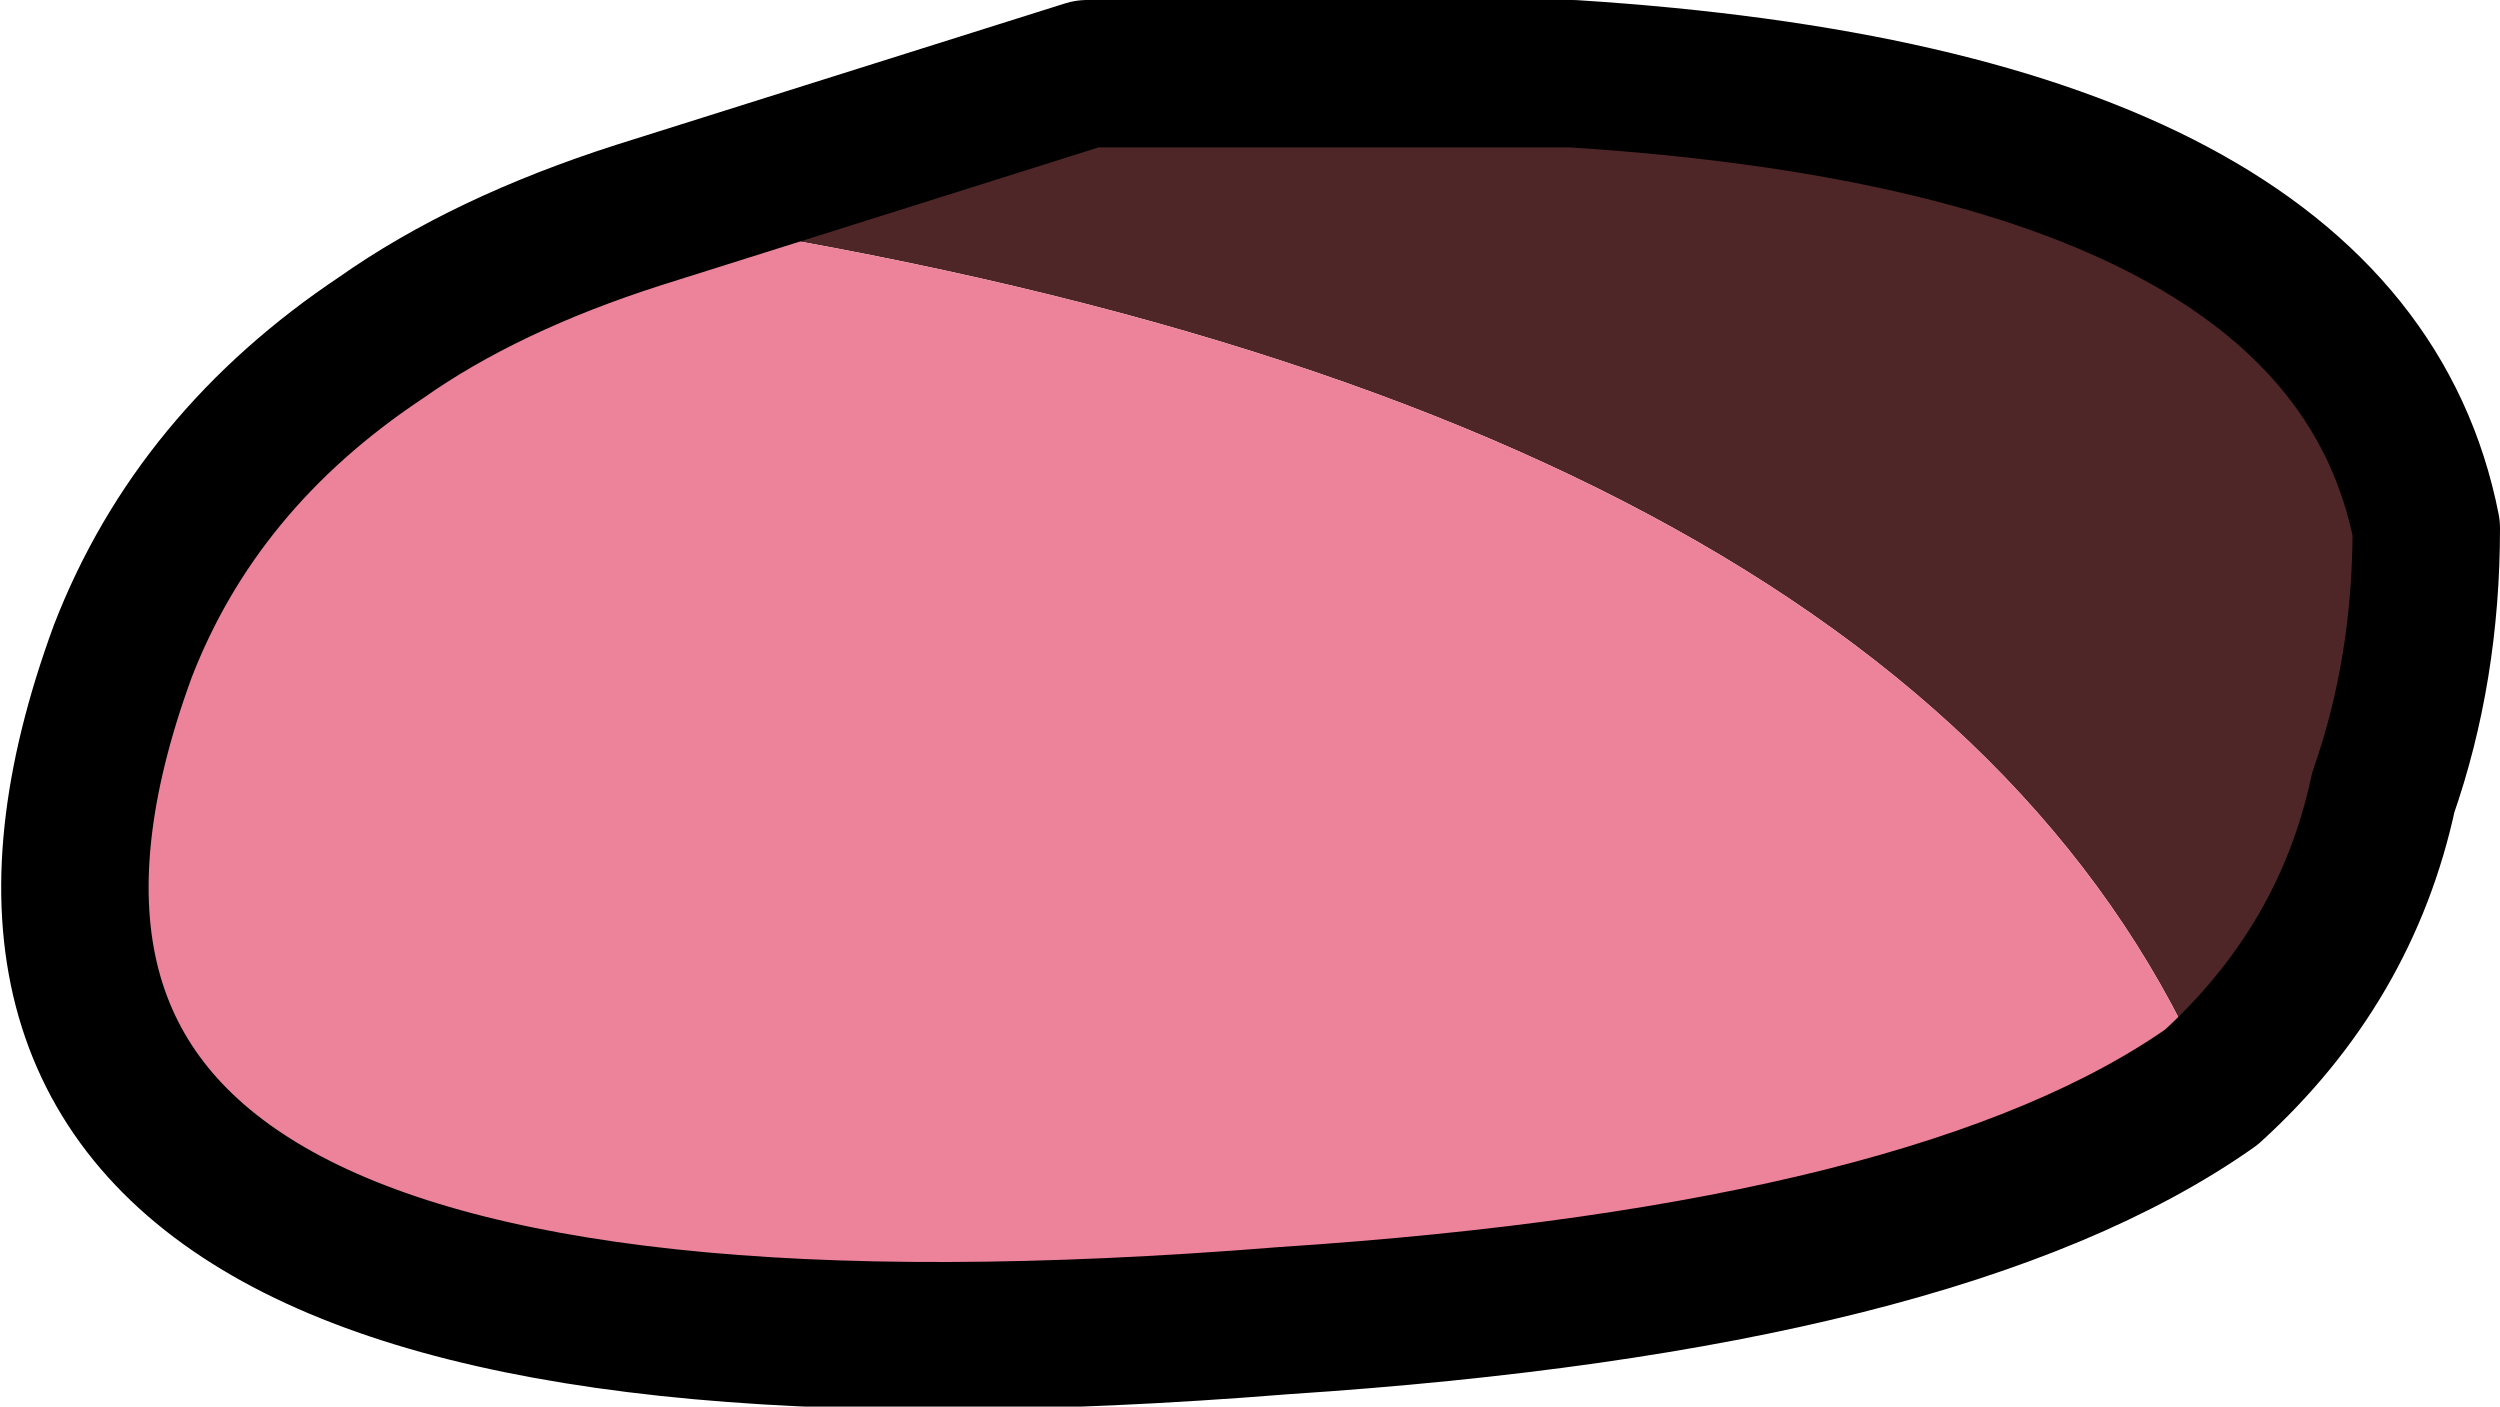 <?xml version="1.0" encoding="UTF-8" standalone="no"?>
<svg xmlns:xlink="http://www.w3.org/1999/xlink" height="11.45px" width="20.35px" xmlns="http://www.w3.org/2000/svg">
  <g transform="matrix(1.0, 0.0, 0.0, 1.0, 9.95, 6.05)">
    <path d="M-4.75 -4.3 L-1.1 -5.45 2.85 -5.45 Q9.15 -5.05 9.8 -1.75 9.8 -0.6 9.45 0.4 9.15 1.8 8.05 2.8 5.7 -2.75 -4.75 -4.3" fill="#4f2628" fill-rule="evenodd" stroke="none"/>
    <path d="M8.05 2.8 Q5.85 4.35 0.5 4.7 -11.3 5.65 -8.95 -0.75 -8.35 -2.3 -6.85 -3.3 -6.0 -3.9 -4.75 -4.3 5.7 -2.75 8.05 2.8" fill="#ec839a" fill-rule="evenodd" stroke="none"/>
    <path d="M-4.75 -4.3 L-1.1 -5.45 2.85 -5.45 Q9.15 -5.05 9.8 -1.75 9.8 -0.6 9.45 0.4 9.15 1.8 8.05 2.8 5.85 4.35 0.5 4.7 -11.3 5.65 -8.95 -0.75 -8.35 -2.3 -6.85 -3.3 -6.0 -3.9 -4.75 -4.3 Z" fill="none" stroke="#000000" stroke-linecap="round" stroke-linejoin="round" stroke-width="1.2"/>
  </g>
</svg>
